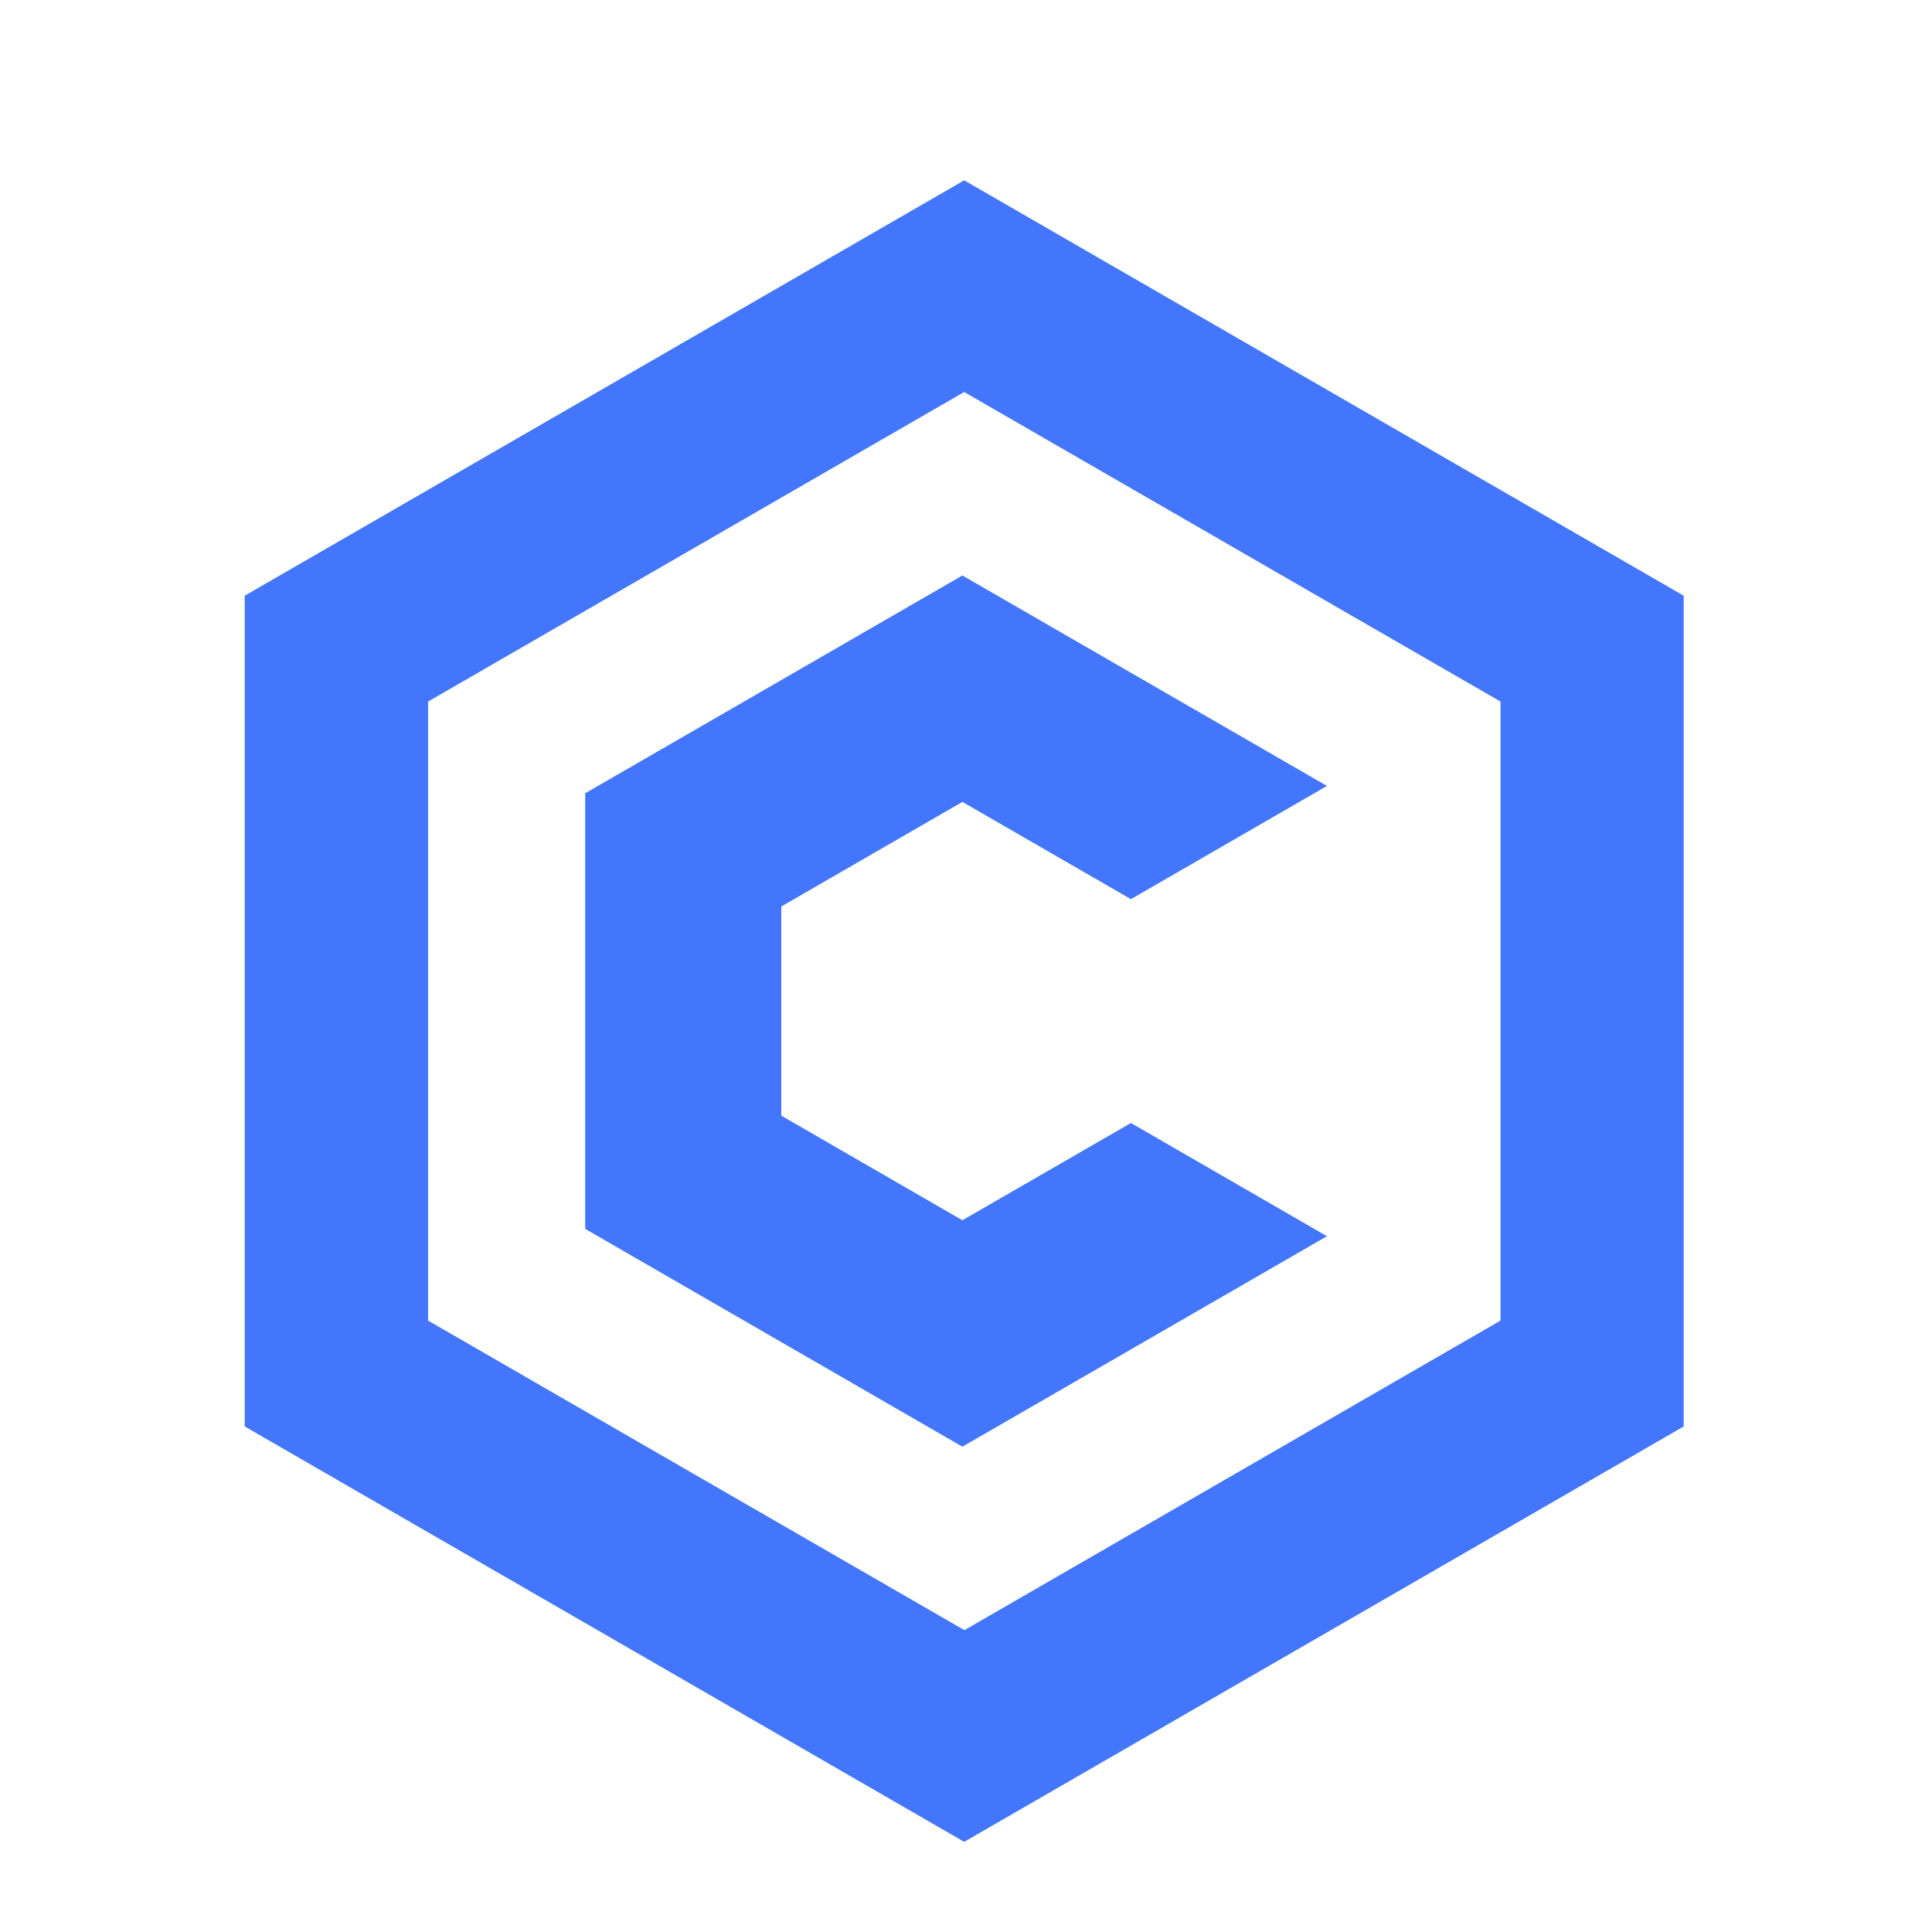 <svg id="Laag_1" data-name="Laag 1" xmlns="http://www.w3.org/2000/svg" viewBox="0 0 300 300"><path d="M149.72,28,38,92.5v129L149.72,286l111.72-64.5V92.5ZM233,205.06l-83.25,48.07L66.47,205.06V108.94l83.25-48.07L233,108.94Z" style="fill:#4376fc"/><polygon points="149.44 124.52 175.61 139.62 206.05 122.04 149.44 89.36 90.87 123.18 90.87 190.82 149.44 224.64 206.05 191.96 175.61 174.38 149.44 189.48 121.32 173.24 121.32 140.76 149.44 124.52" style="fill:#4376fc"/></svg>